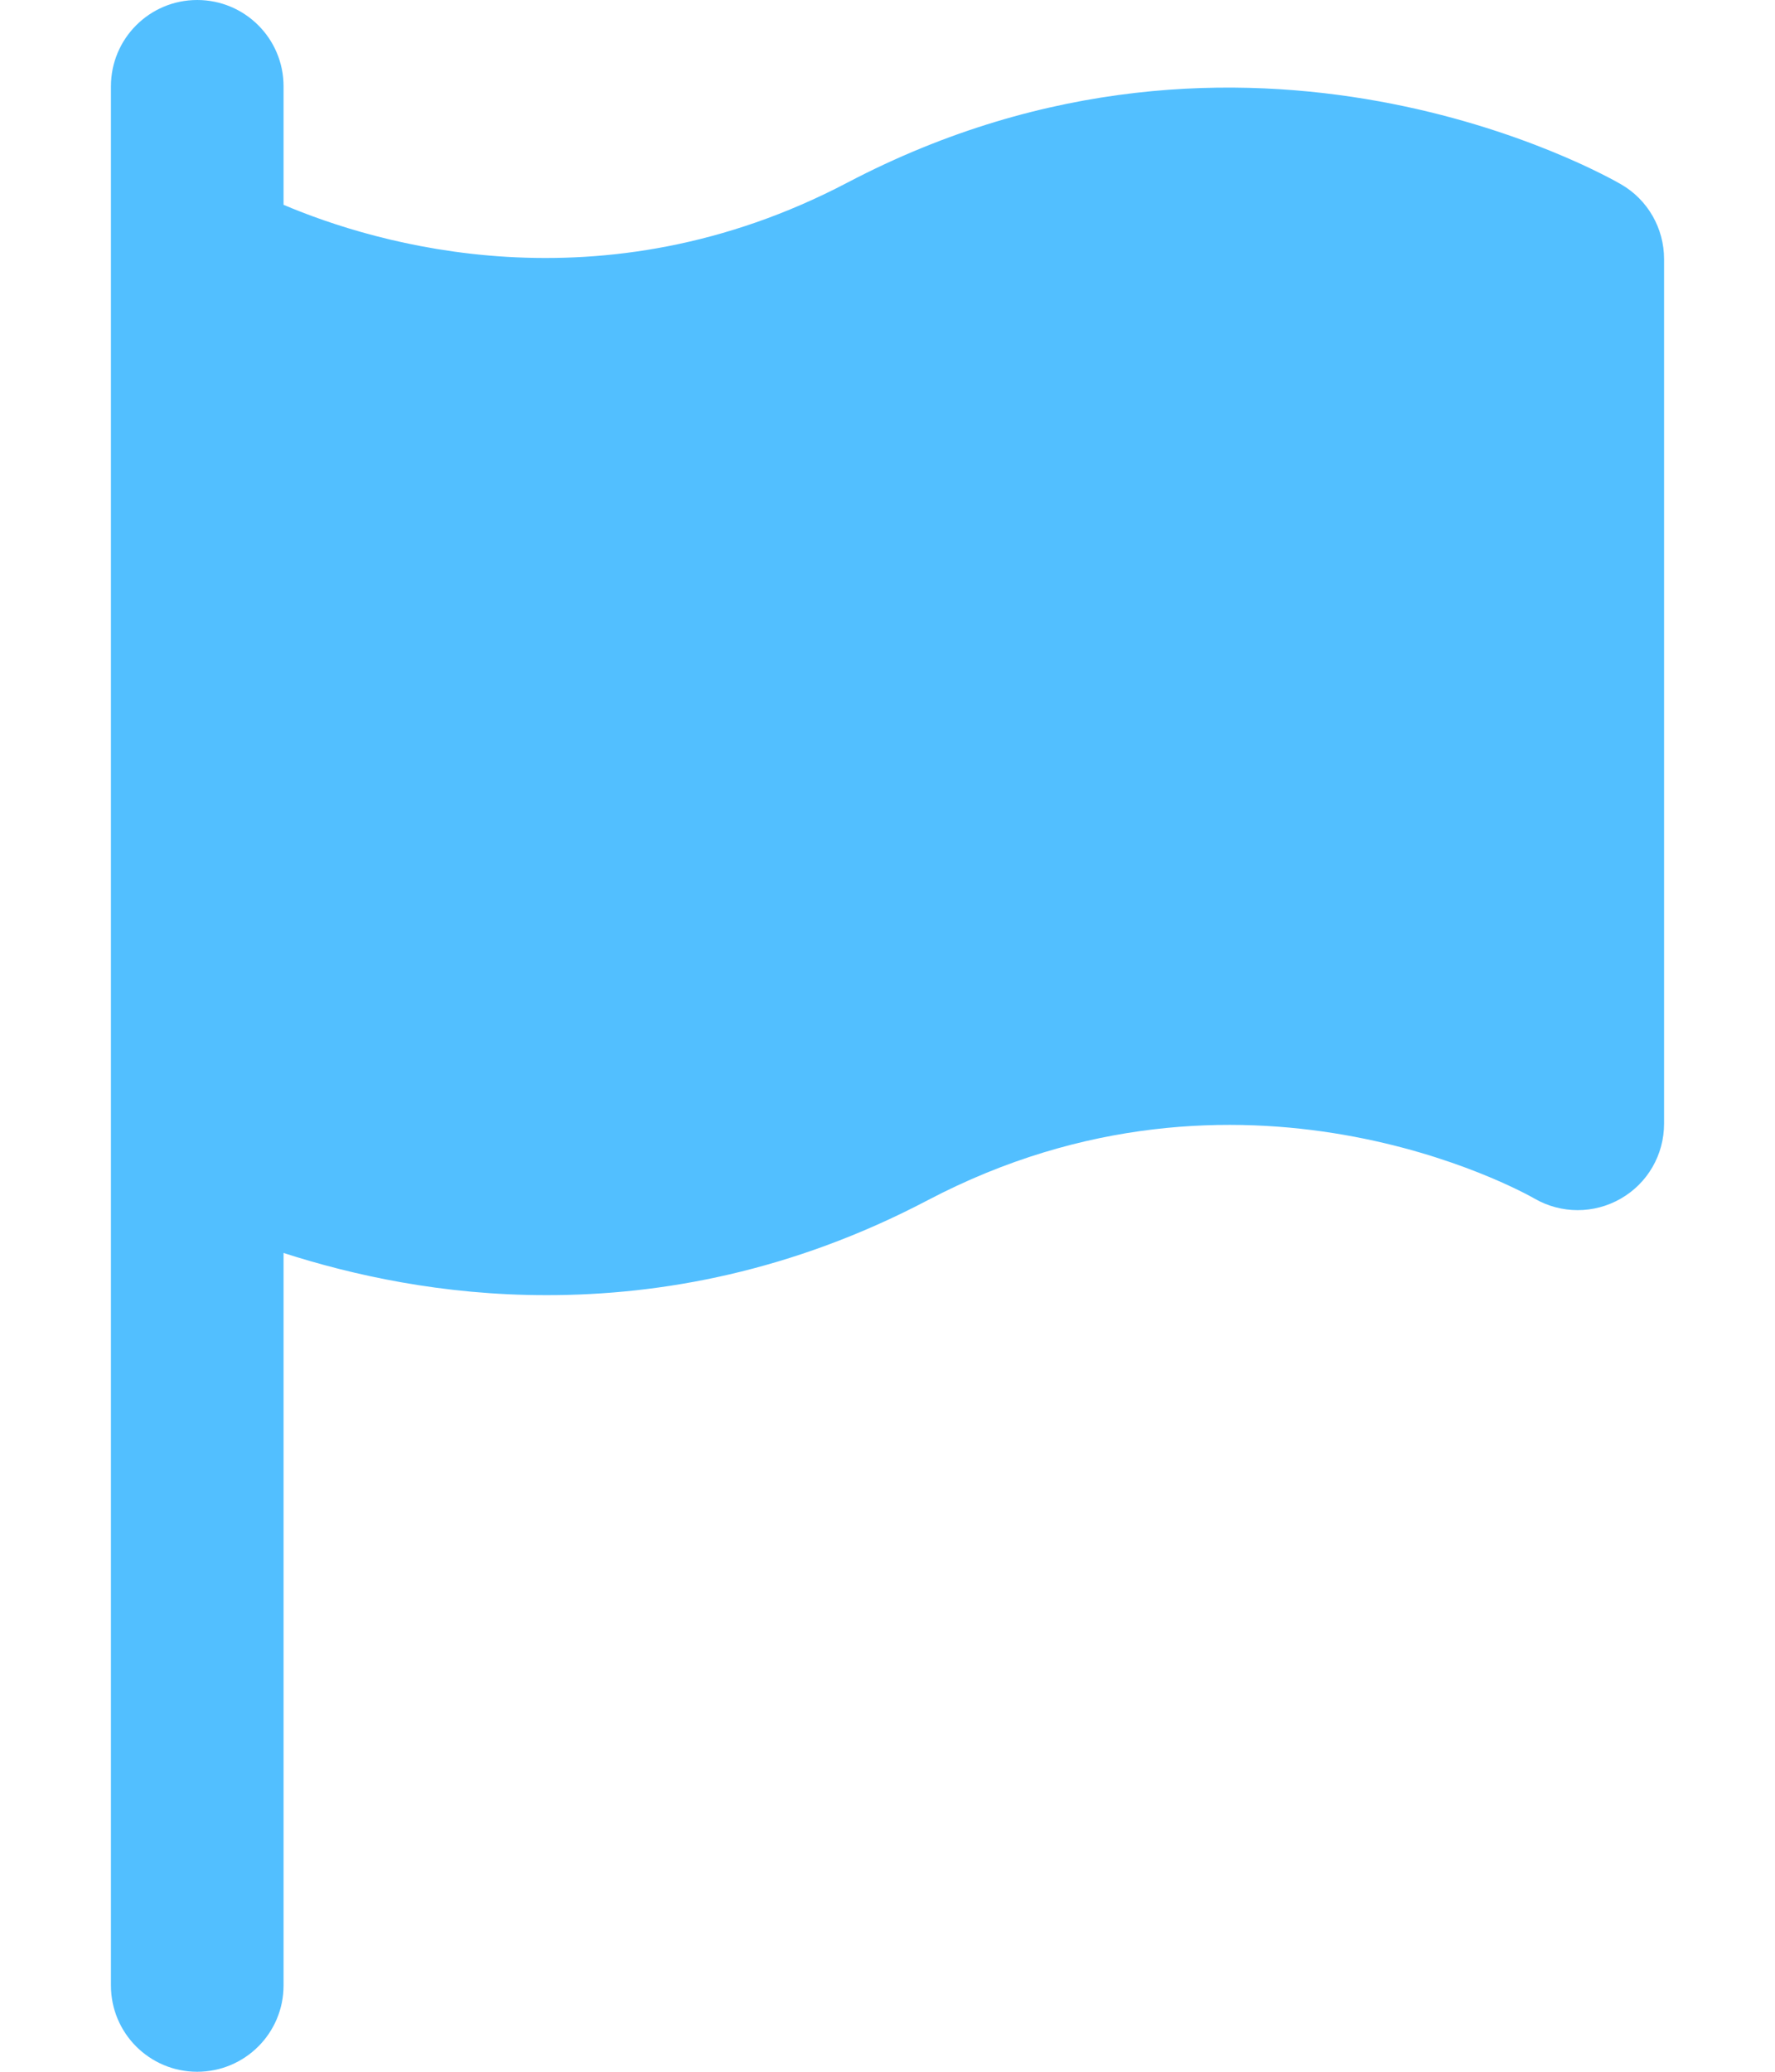 <svg width="12" height="14" viewBox="0 0 12 14" fill="none" xmlns="http://www.w3.org/2000/svg">
<path d="M10.96 1.246C10.858 1.187 8.44 -0.188 5.729 1.234C4.06 2.11 2.534 1.646 1.917 1.384V0.583C1.917 0.261 1.656 0 1.333 0C1.011 0 0.75 0.261 0.75 0.583V1.75V7.594V13.417C0.75 13.739 1.011 14 1.333 14C1.656 14 1.917 13.739 1.917 13.417V8.467C2.377 8.615 2.988 8.753 3.699 8.752C4.471 8.752 5.355 8.592 6.271 8.111C8.393 6.996 10.29 8.051 10.375 8.1C10.554 8.203 10.776 8.204 10.957 8.1C11.139 7.996 11.25 7.803 11.25 7.594V1.75C11.25 1.543 11.14 1.35 10.96 1.246Z" fill="#52BFFF"/>
</svg>
